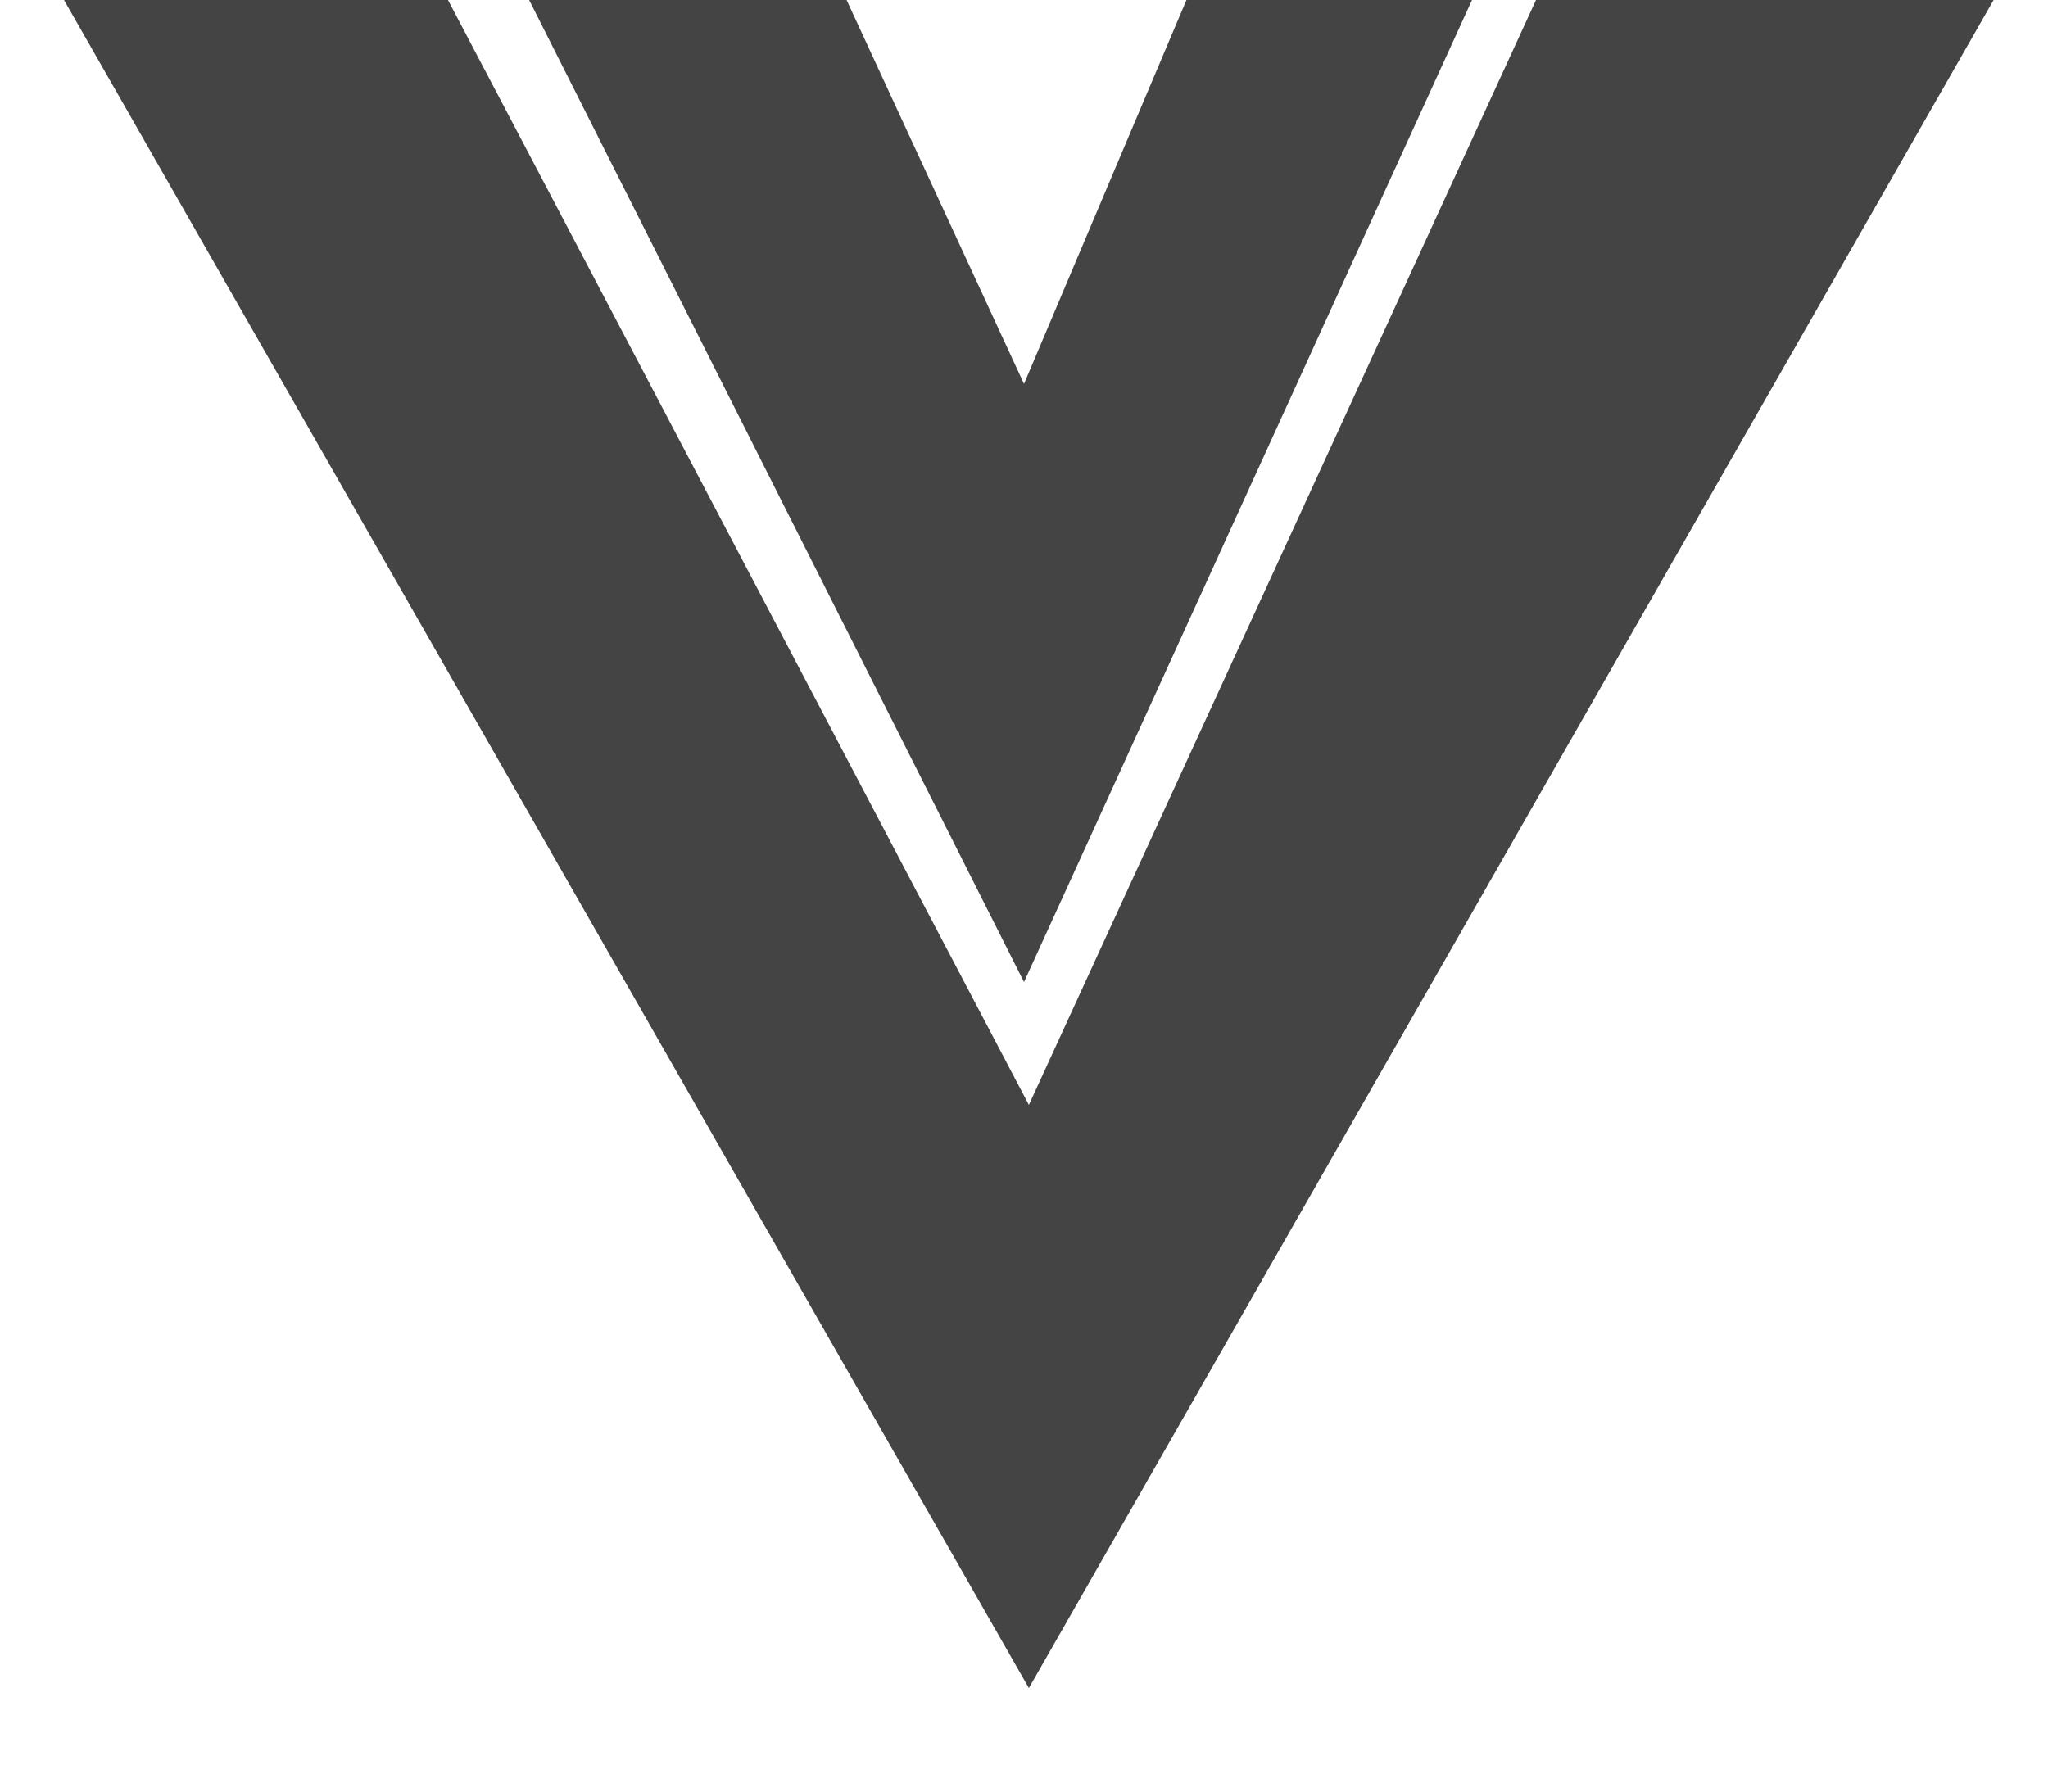 <svg xmlns="http://www.w3.org/2000/svg" width="16" height="14" viewBox="0 0 16 14">
  <path fill="#444" d="M11.5,1.15463195e-14 L15.075,1.15463195e-14 L7.538,13.191 L2.13162821e-14,1.15463195e-14 L3,1.15463195e-14 L7.538,8.634 L11.5,1.15463195e-14 Z M3.634,-2.66453526e-15 L6.114,-2.66453526e-15 L7.5,3 L8.769,-2.66453526e-15 L11,-2.66453526e-15 L7.5,7.674 L3.634,-2.66453526e-15 Z" transform="translate(.5)"/>
</svg>
